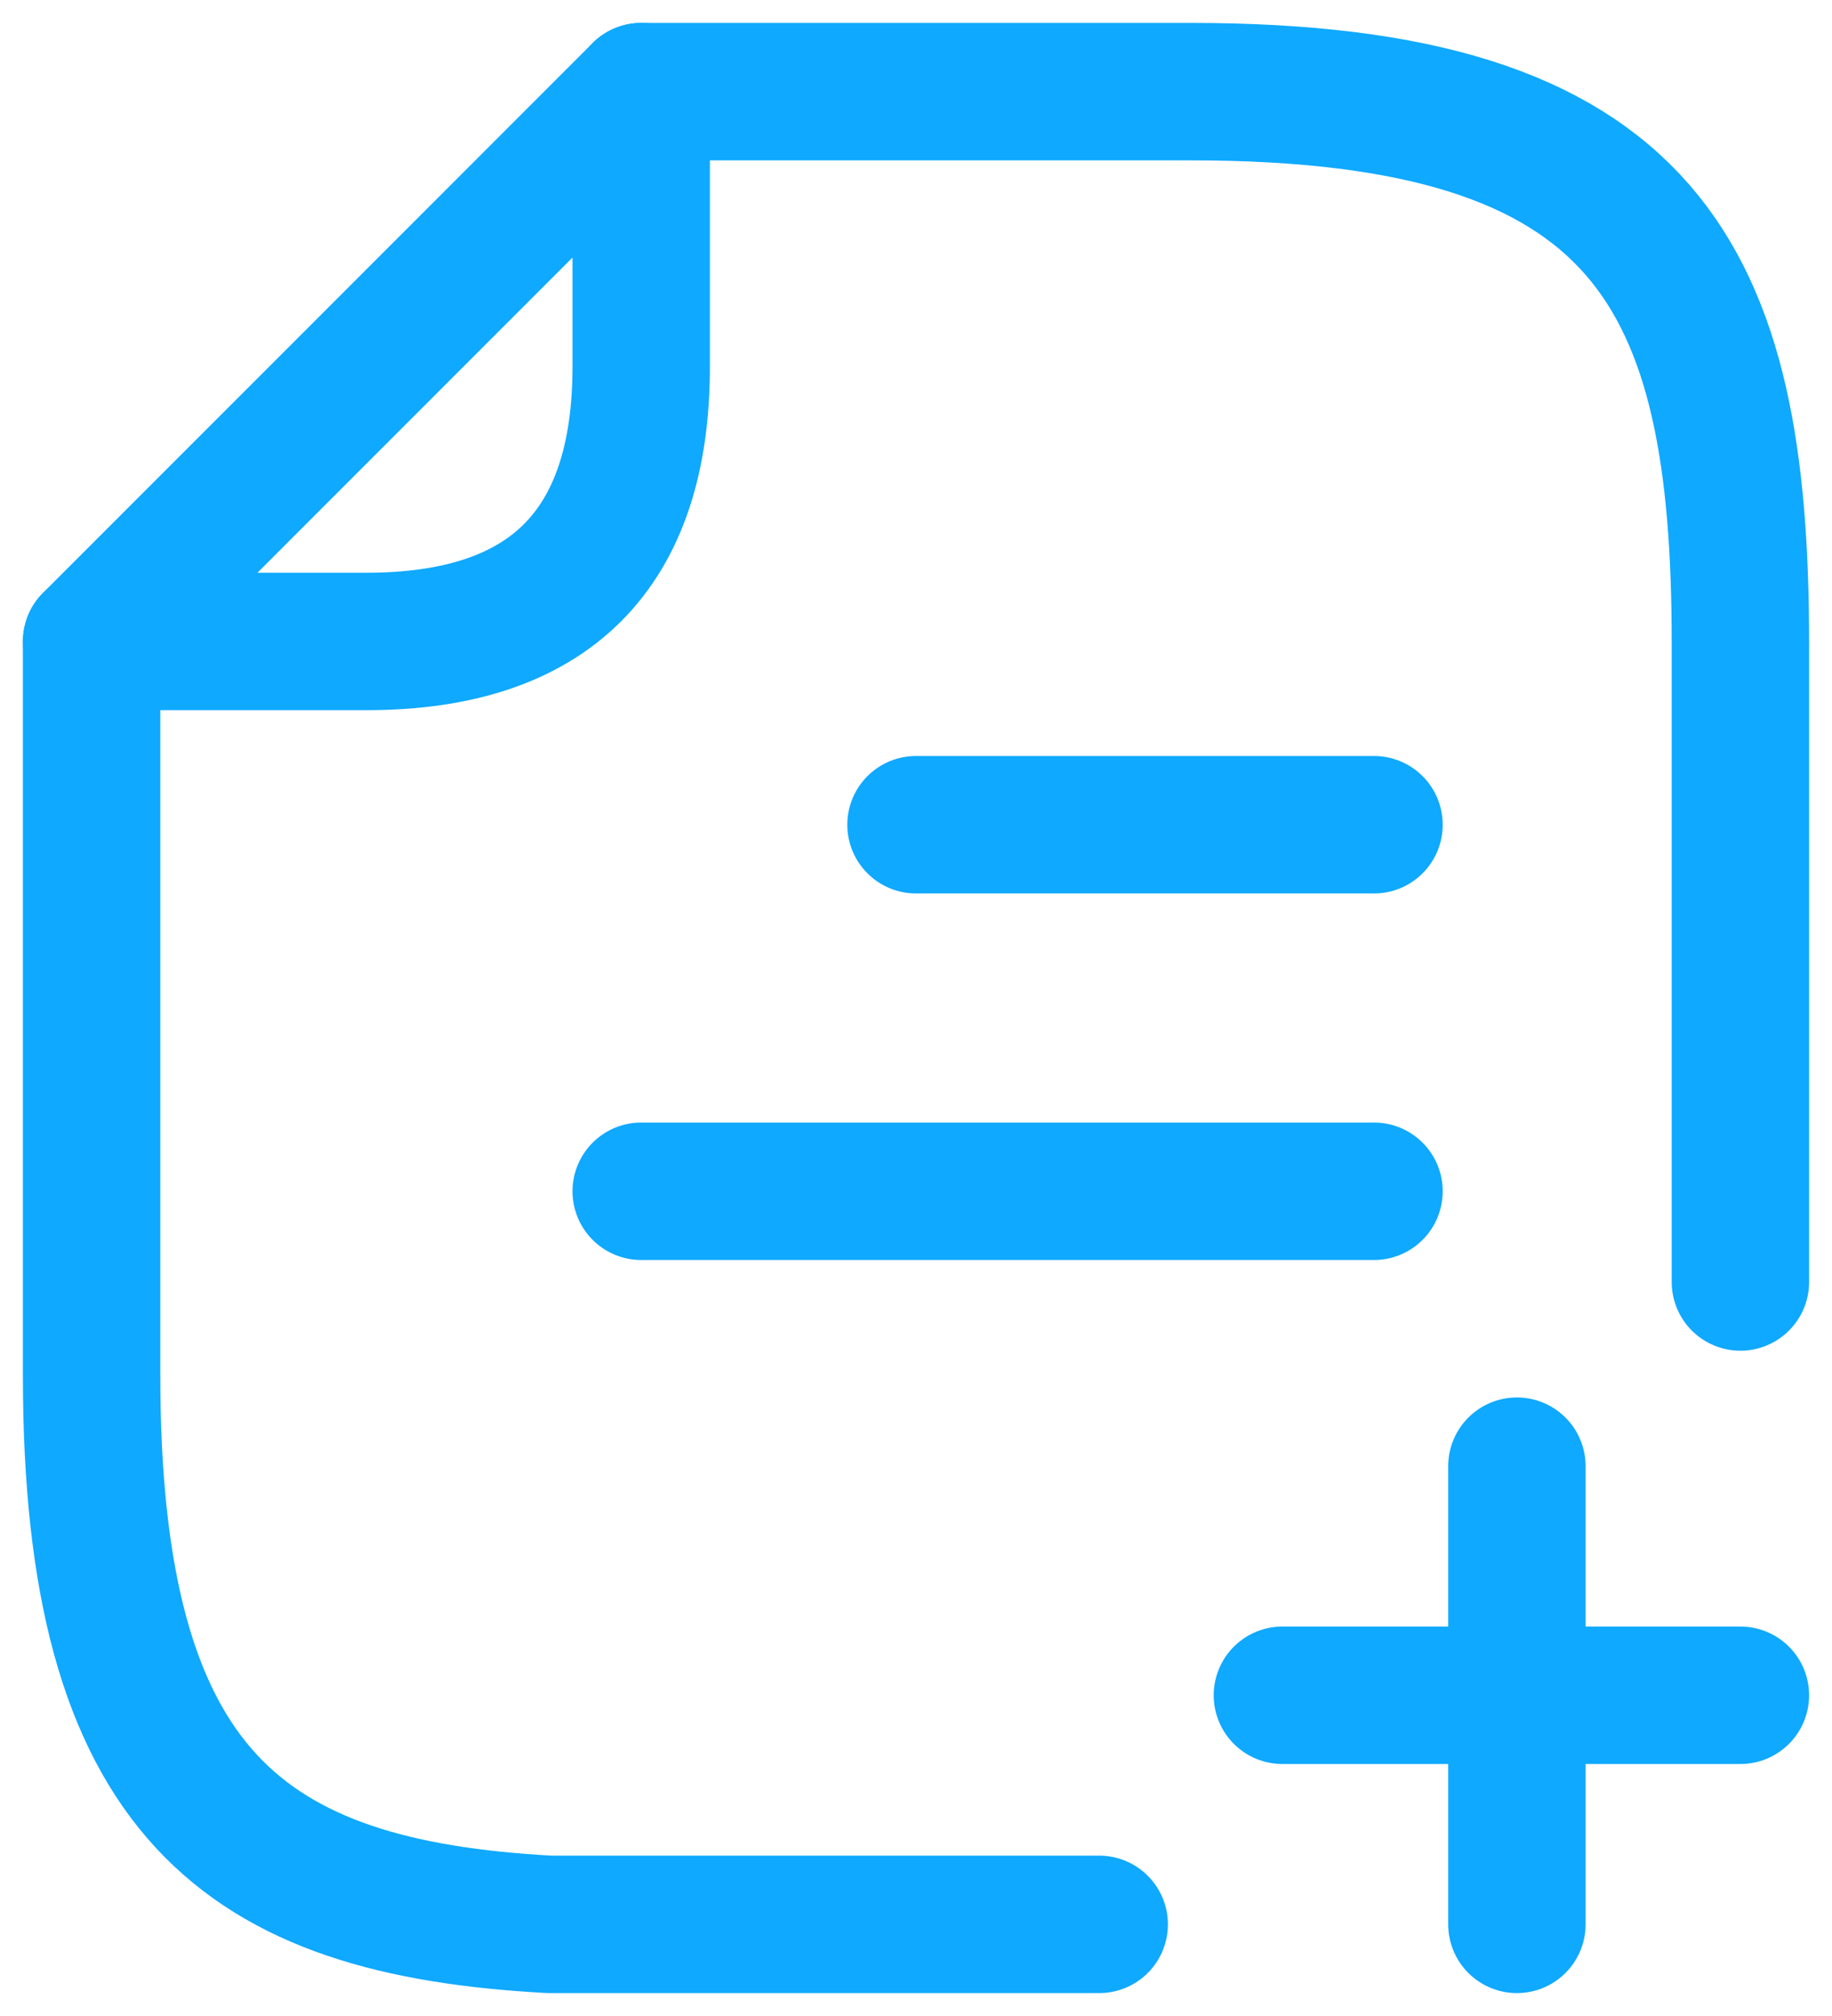 <svg width="20" height="22" viewBox="0 0 20 22" fill="none" xmlns="http://www.w3.org/2000/svg">
<path d="M15 9L10 9" stroke="#0FA9FF" stroke-width="1.5" stroke-miterlimit="10" stroke-linecap="round" stroke-linejoin="round"/>
<path d="M15 13L7 13" stroke="#0FA9FF" stroke-width="1.5" stroke-miterlimit="10" stroke-linecap="round" stroke-linejoin="round"/>
<path d="M12 21L6 21C2.67 20.82 1 19.59 1 15.01L1 7" stroke="#0FA9FF" stroke-width="1.5" stroke-miterlimit="10" stroke-linecap="round" stroke-linejoin="round"/>
<path d="M19 13.99L19 7.02C19 3.01 18 1 13 1L10 1C9.83 1 7.16 1 7 1" stroke="#0FA9FF" stroke-width="1.5" stroke-miterlimit="10" stroke-linecap="round" stroke-linejoin="round"/>
<path d="M1 7L7 1L7 4C7 6 6 7 4 7L1 7Z" stroke="#0FA9FF" stroke-width="1.5" stroke-linecap="round" stroke-linejoin="round"/>
<path d="M19 18.5H14" stroke="#0FA9FF" stroke-width="1.5" stroke-miterlimit="10" stroke-linecap="round" stroke-linejoin="round"/>
<path d="M16.56 21V16" stroke="#0FA9FF" stroke-width="1.5" stroke-miterlimit="10" stroke-linecap="round" stroke-linejoin="round"/>
</svg>
